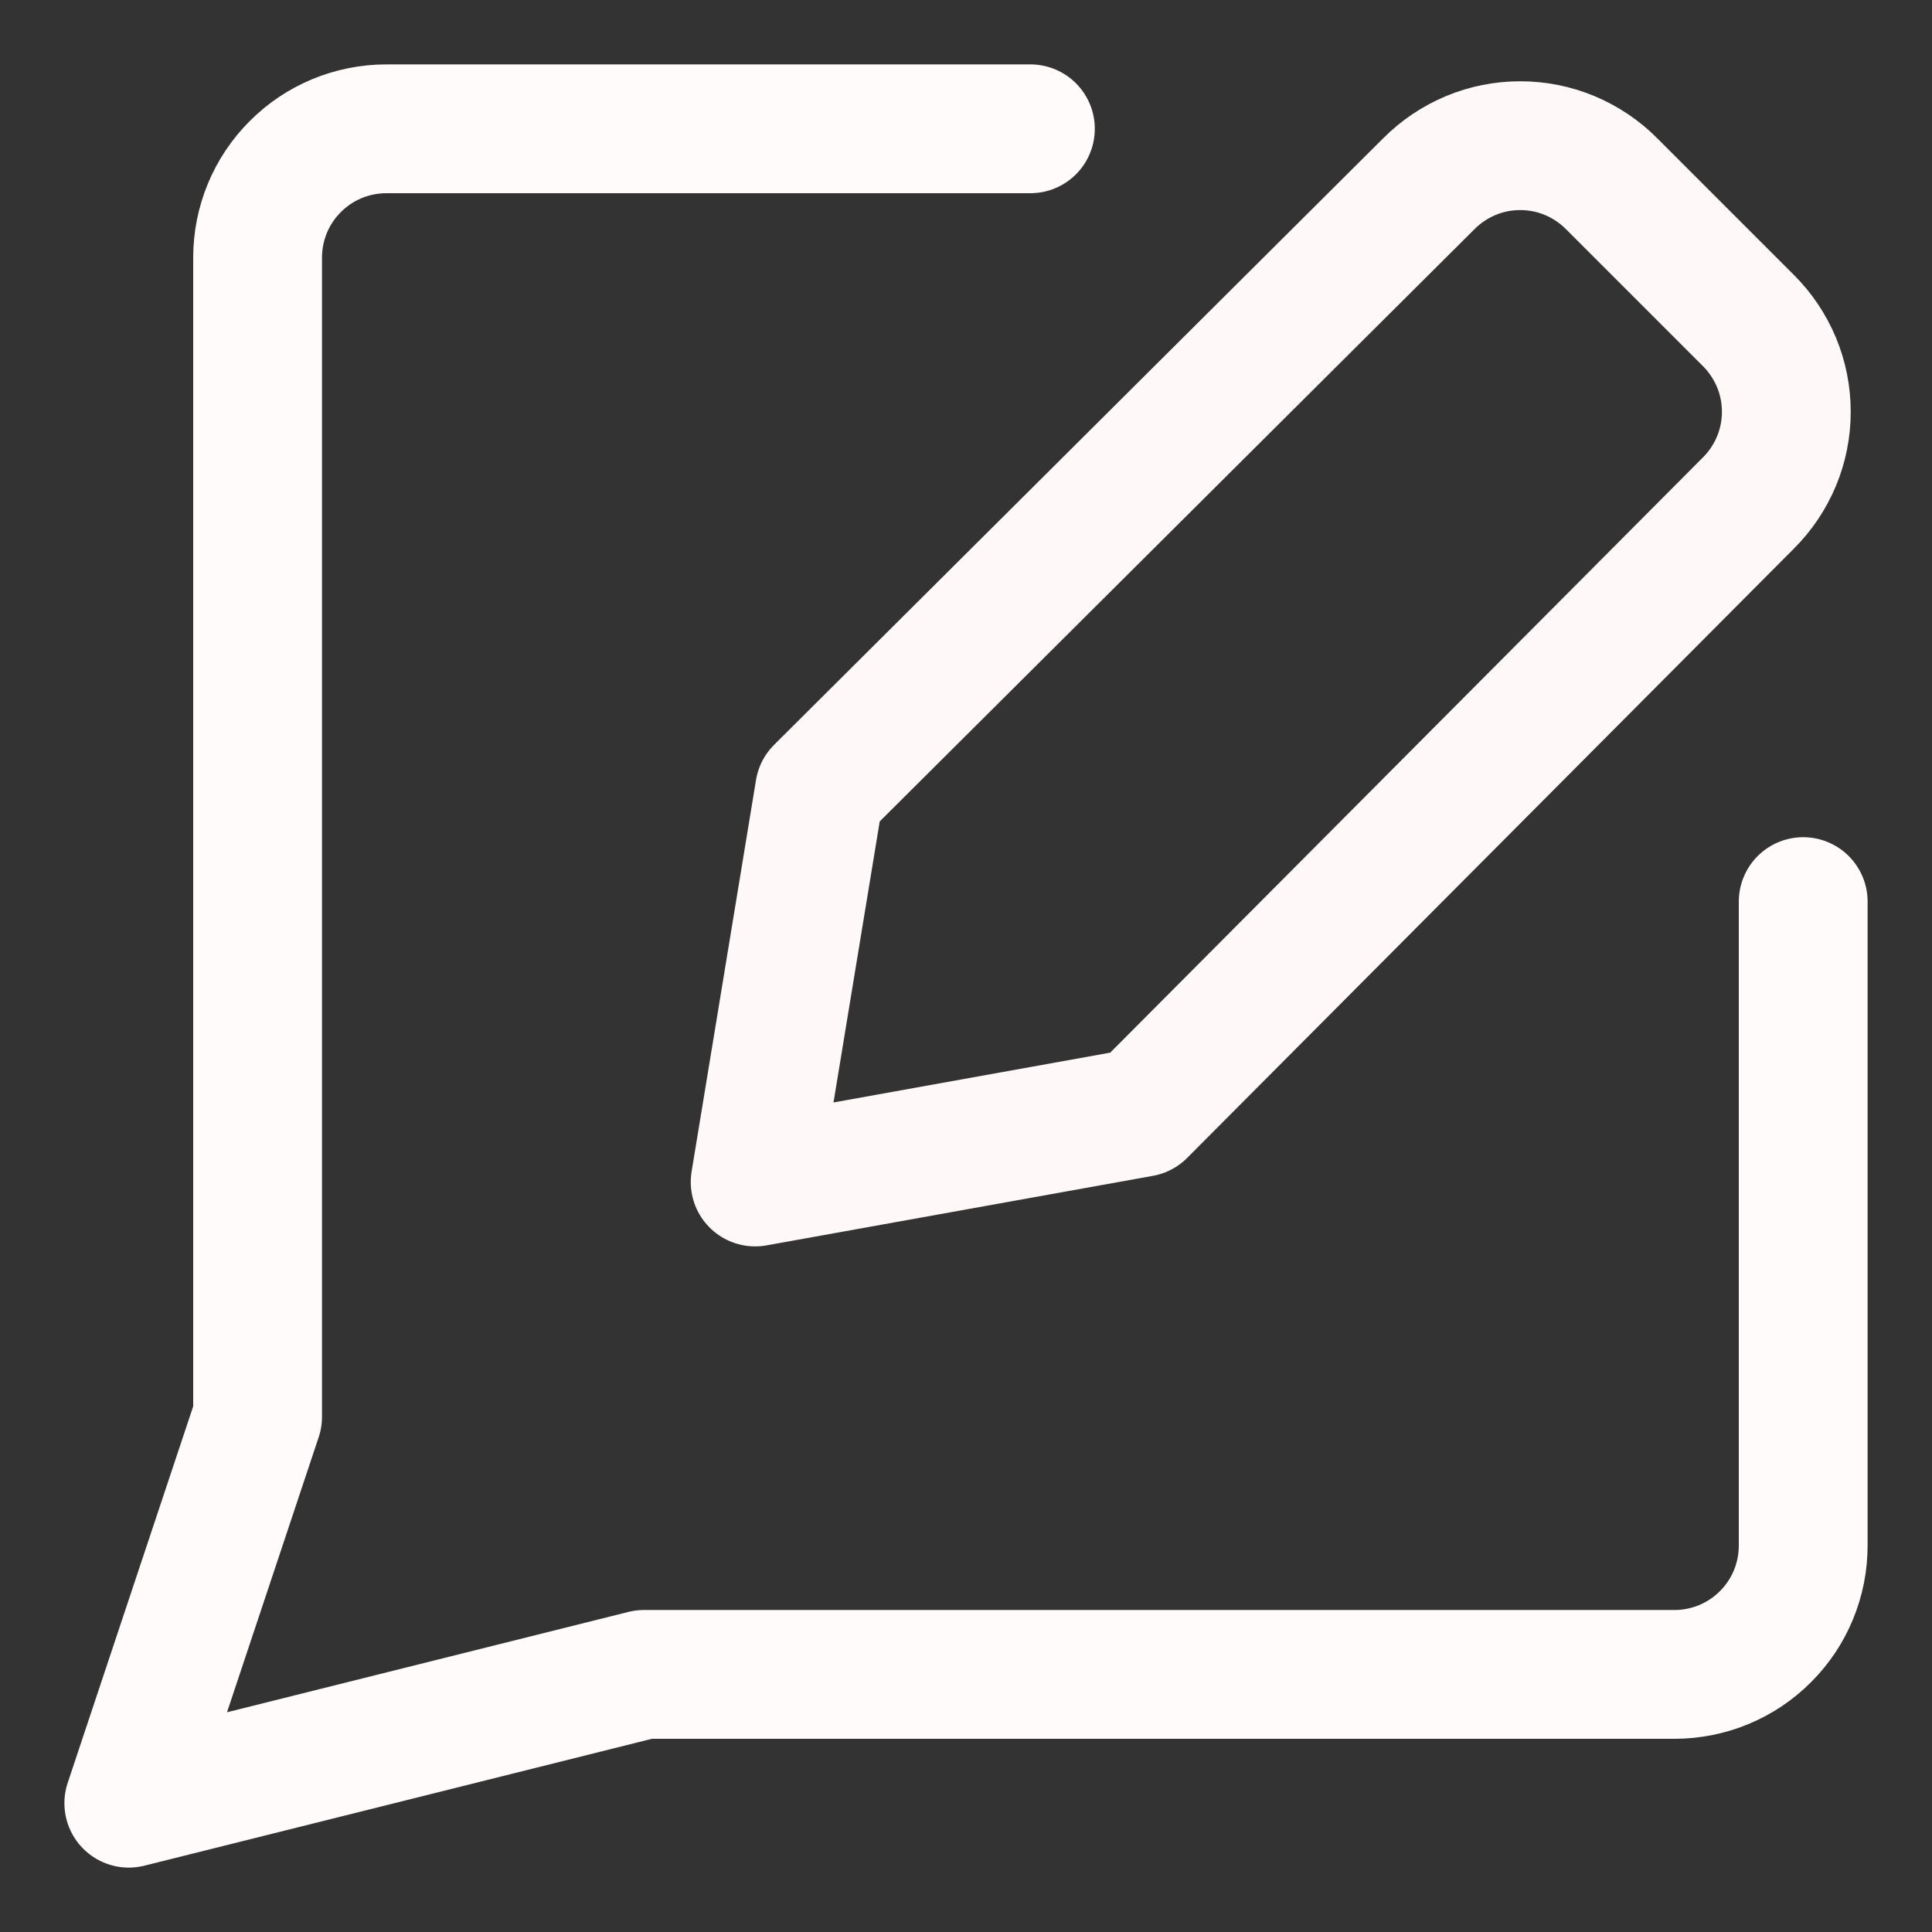 <svg width="15" height="15" viewBox="0 0 15 15" fill="none" xmlns="http://www.w3.org/2000/svg">
<rect x="0" y="0" width="15" height="15" fill="#333333" stroke="none"/>
<path d="M8 1H3C2.735 1 2.48 1.105 2.293 1.293C2.105 1.48 2 1.735 2 2V11L1 14L5 13H13C13.265 13 13.52 12.895 13.707 12.707C13.895 12.52 14 12.265 14 12V7" stroke="#FFFBFB" stroke-linecap="round" stroke-linejoin="round"/>
<path d="M8.863 8.637L5.863 9.177L6.363 6.137L11.093 1.427C11.186 1.333 11.297 1.259 11.418 1.208C11.54 1.157 11.671 1.131 11.803 1.131C11.935 1.131 12.066 1.157 12.188 1.208C12.309 1.259 12.42 1.333 12.513 1.427L13.573 2.487C13.667 2.58 13.741 2.691 13.792 2.812C13.843 2.934 13.869 3.065 13.869 3.197C13.869 3.329 13.843 3.46 13.792 3.582C13.741 3.703 13.667 3.814 13.573 3.907L8.863 8.637Z" stroke="#FFF8F8" stroke-linecap="round" stroke-linejoin="round"/>
</svg>

